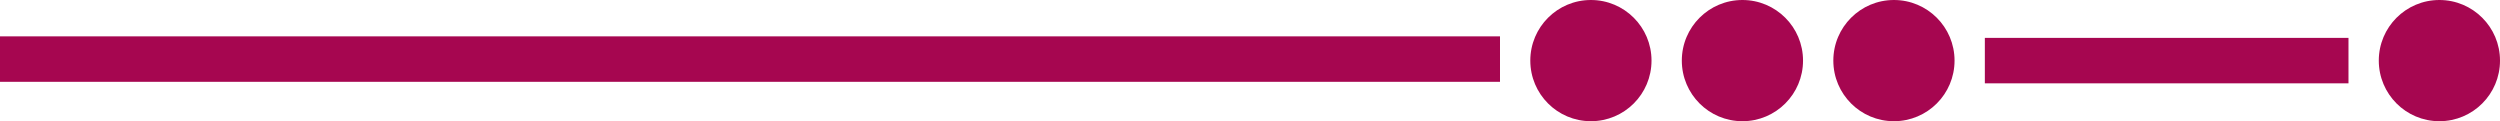 <svg width="165" height="8" viewBox="0 0 165 8" fill="none" xmlns="http://www.w3.org/2000/svg">
<line y1="3.9" x2="99" y2="3.9" stroke="#A60650" stroke-width="3"/>
<path d="M131 4H155" stroke="#A60650" stroke-width="3"/>
<circle cx="105" cy="4" r="4" fill="#A60650"/>
<circle cx="115" cy="4" r="4" fill="#A60650"/>
<circle cx="125" cy="4" r="4" fill="#A60650"/>
<circle cx="161" cy="4" r="4" fill="#A60650"/>
</svg>
